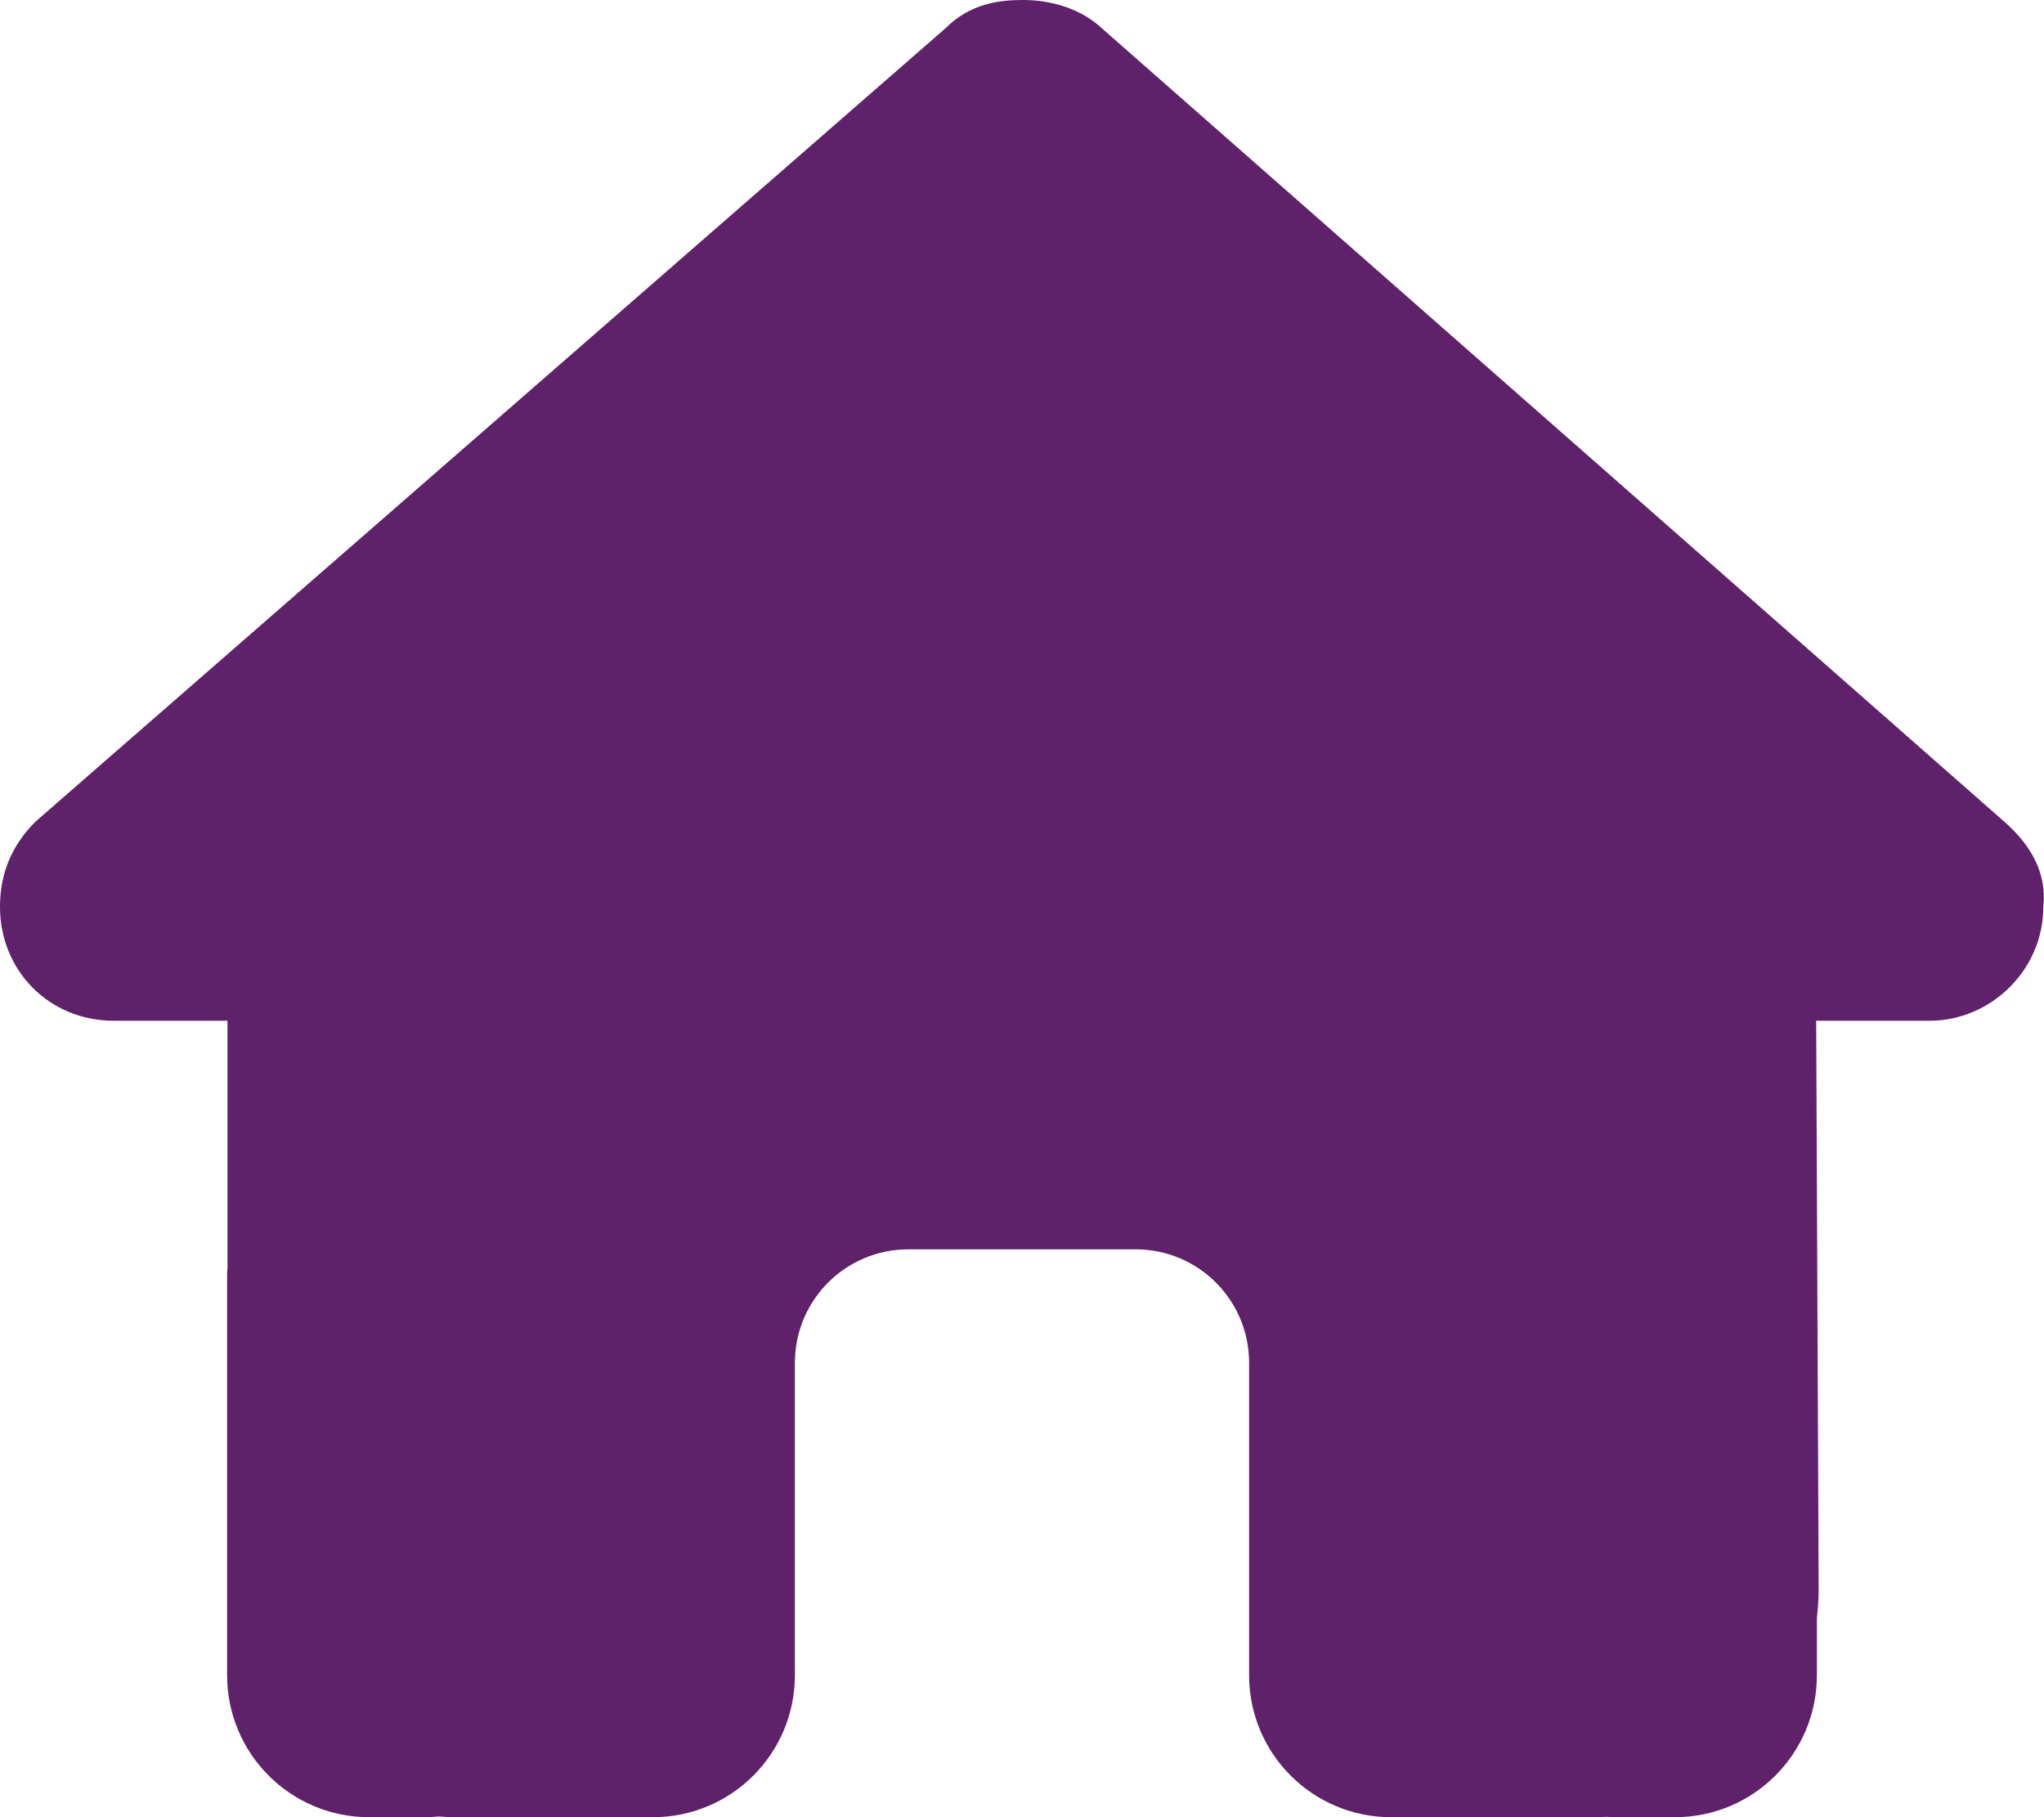 <svg width="576" height="512" viewBox="0 0 576 512" fill="none" xmlns="http://www.w3.org/2000/svg">
<path d="M575.8 255.5C575.8 273.5 560.8 287.6 543.8 287.6H511.8L512.5 447.8C512.5 450.5 512.3 453.2 512 455.9V472C512 494.1 494.1 512 472 512H456C454.9 512 453.8 512 452.7 511.9C451.3 512 449.9 512 448.5 512H416H392C369.9 512 352 494.1 352 472V448V384C352 366.3 337.7 352 320 352H256C238.3 352 224 366.3 224 384V448V472C224 494.1 206.1 512 184 512H160H128.1C126.6 512 125.1 511.9 123.6 511.8C122.4 511.9 121.2 512 120 512H104C81.9 512 64 494.1 64 472V360C64 359.1 64 358.1 64.1 357.2V287.6H32C14 287.6 0 273.6 0 255.5C0 246.5 3 238.5 10 231.5L266.4 8C273.4 1 281.4 0 288.4 0C295.4 0 303.4 2 309.4 7L564.8 231.5C572.8 238.5 576.8 246.5 575.8 255.5Z" fill="#5E216A"/>
</svg>
